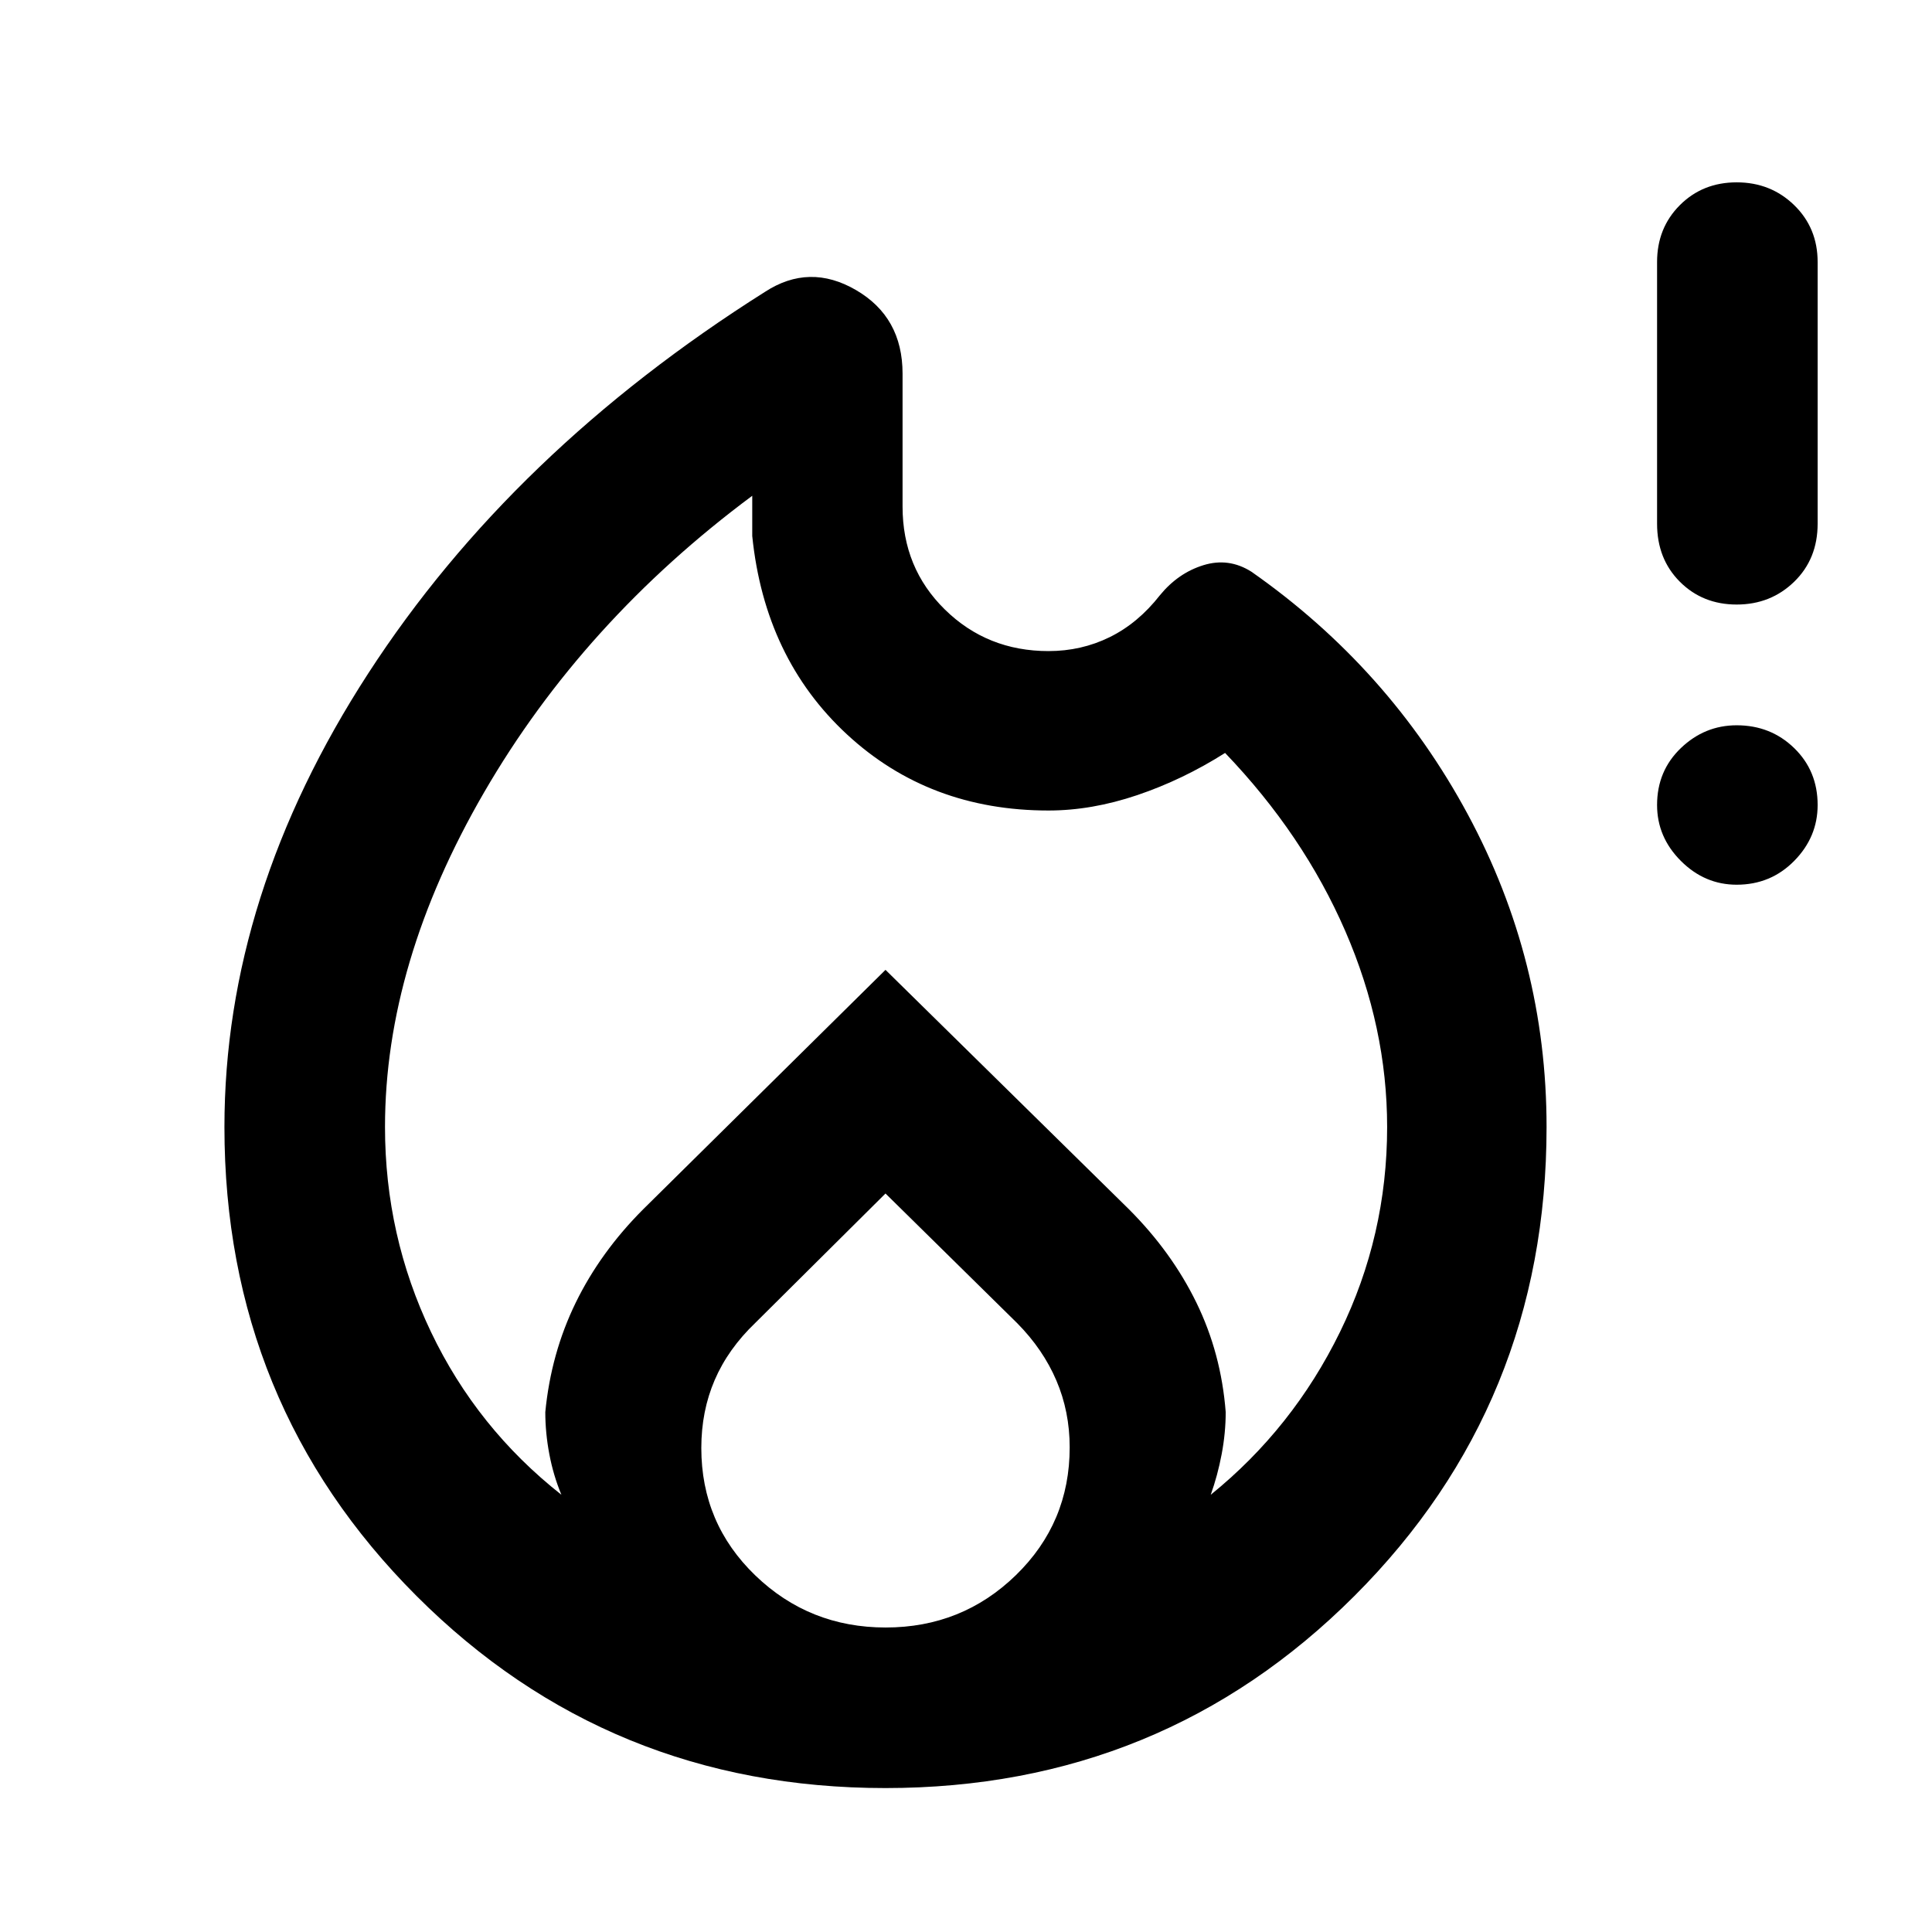 <svg xmlns="http://www.w3.org/2000/svg" width="48" height="48" viewBox="0 96 960 960"><path d="M439.963 984.479q-137.566 0-233.004-95.464Q111.521 793.55 111.521 656q0-115.236 71.5-225.466t197.066-189.491q22.087-14.391 45.239-.924 23.153 13.468 23.153 41.533v66.091q0 30.506 21.04 51.142 21.04 20.636 51.481 20.636 16.304 0 30.378-6.915 14.074-6.915 24.97-20.824 9.061-11.072 21.639-14.949 12.578-3.877 23.839 3.254 68.337 47.841 107.495 120.529Q768.479 573.304 768.479 656q0 137.55-95.475 233.015-95.475 95.464-233.041 95.464ZM191.305 656q0 53.968 22.847 101.831 22.848 47.863 64.804 80.907-4-9.609-6-20.196-2-10.587-2-20.891 2.826-29.174 15.109-54.347 12.283-25.174 33.587-46.478L440 577.912l120.913 118.914q21.305 21.304 33.587 46.478 12.283 25.173 14.544 54.347 0 10.304-2 20.891-2 10.587-5.435 20.196 40.826-33.044 64.239-80.907Q689.26 709.968 689.26 656q0-49.478-20.798-97.363-20.797-47.885-59.723-88.506-21 13.304-43.628 20.957-22.627 7.652-44.133 7.652-59.282 0-100.13-37.826t-47.066-98.565v-20q-83.998 62.456-133.238 147.367Q191.305 574.627 191.305 656ZM440 689.044l-64.641 64.236q-13.576 12.989-20.228 28.441-6.652 15.451-6.652 33.792 0 37.461 26.839 63.321 26.839 25.861 64.782 25.861t64.682-25.996q26.739-25.997 26.739-63.513 0-17.751-6.615-33.227-6.615-15.475-19.45-28.466L440 689.044Zm422.951-153.435q-15.907 0-27.733-11.826-11.827-11.826-11.827-27.783 0-16.957 11.827-28.283 11.826-11.326 27.733-11.326 16.907 0 28.566 11.326 11.658 11.326 11.658 28.283 0 15.957-11.658 27.783-11.659 11.826-28.566 11.826Zm0-139.218q-16.907 0-28.233-11.326-11.327-11.327-11.327-28.849v-130q0-16.956 11.327-28.283 11.326-11.326 28.233-11.326t28.566 11.326q11.658 11.327 11.658 28.283v130q0 17.522-11.658 28.849-11.659 11.326-28.566 11.326Z"/></svg>